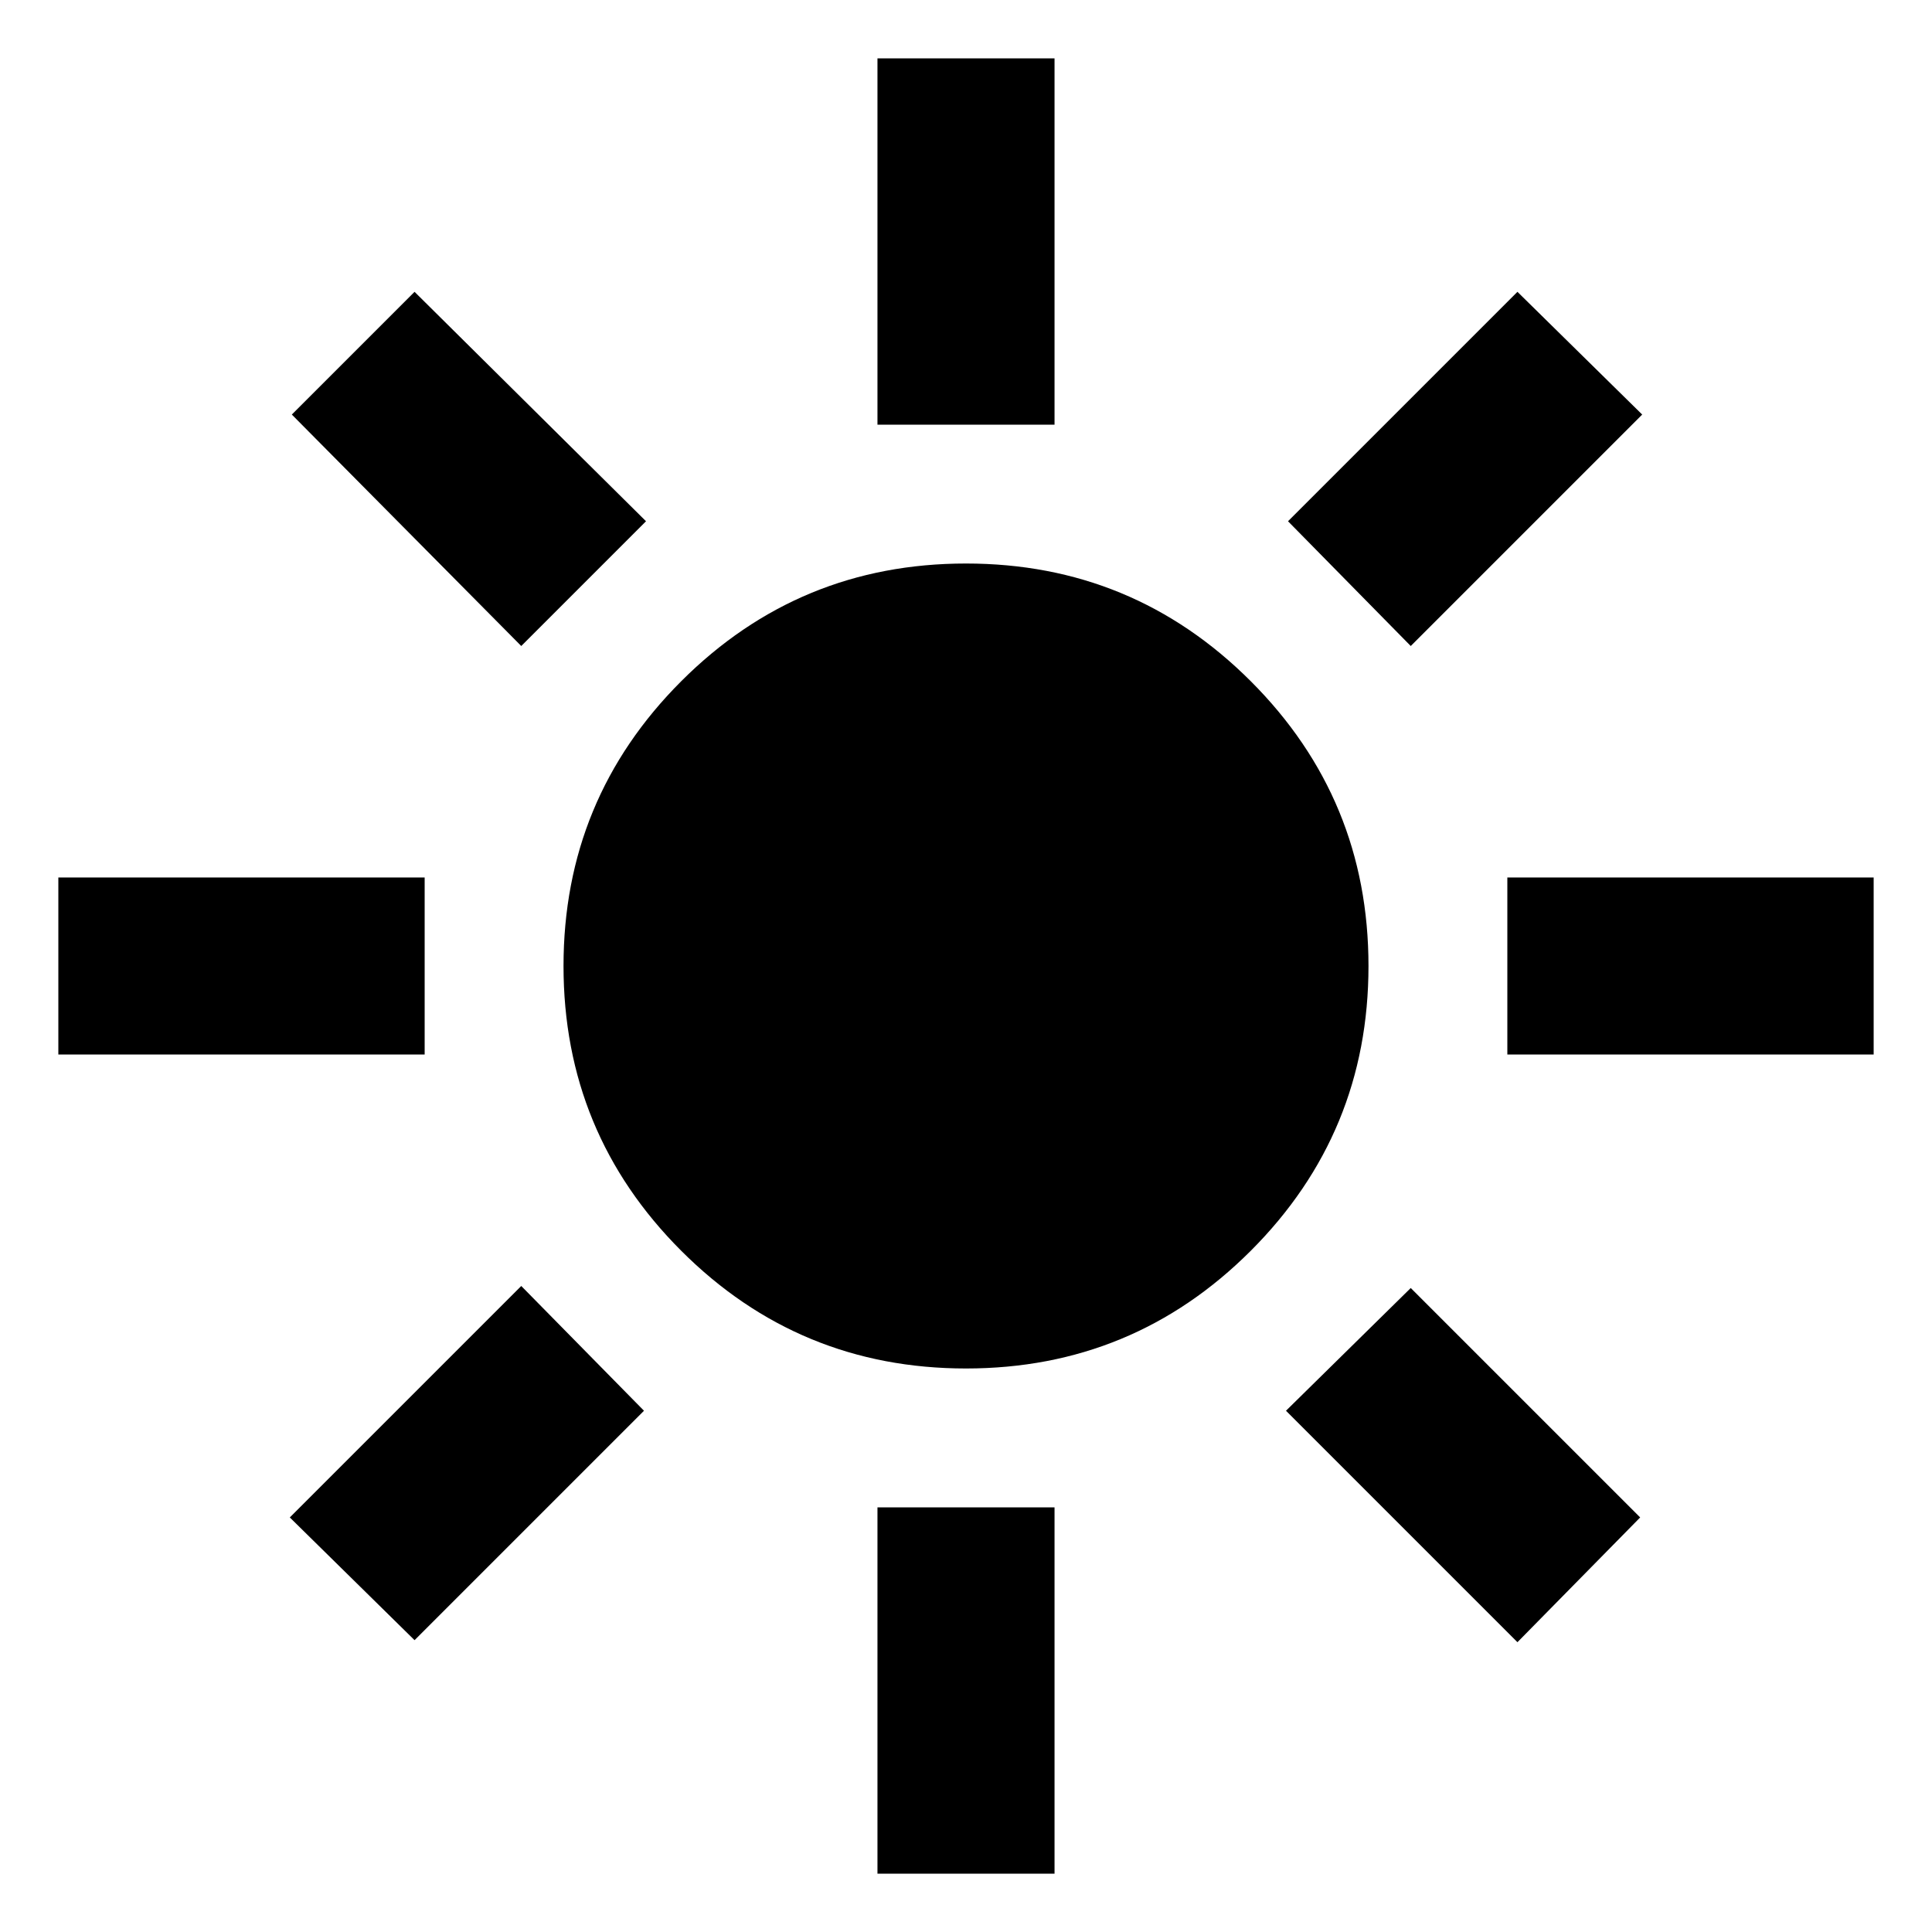 <svg xmlns="http://www.w3.org/2000/svg" height="40" width="40"><path d="M20 28.333q-3.458 0-5.896-2.437-2.437-2.438-2.437-5.896 0-3.458 2.437-5.896 2.438-2.437 5.896-2.437 3.458 0 5.896 2.437 2.437 2.438 2.437 5.896 0 3.458-2.437 5.896-2.438 2.437-5.896 2.437Zm-18.792-6.5v-3.666h7.584v3.666Zm30 0v-3.666h7.584v3.666ZM18.167 8.792V1.208h3.666v7.584Zm0 30v-7.584h3.666v7.584Zm-7.375-25.417-4.75-4.792 2.541-2.541 4.792 4.75ZM31.417 34l-4.792-4.792 2.583-2.541 4.75 4.75Zm-2.209-20.625-2.541-2.583 4.75-4.75L34 8.583ZM8.583 33.958 6 31.417l4.792-4.792 2.541 2.583Z"/></svg>